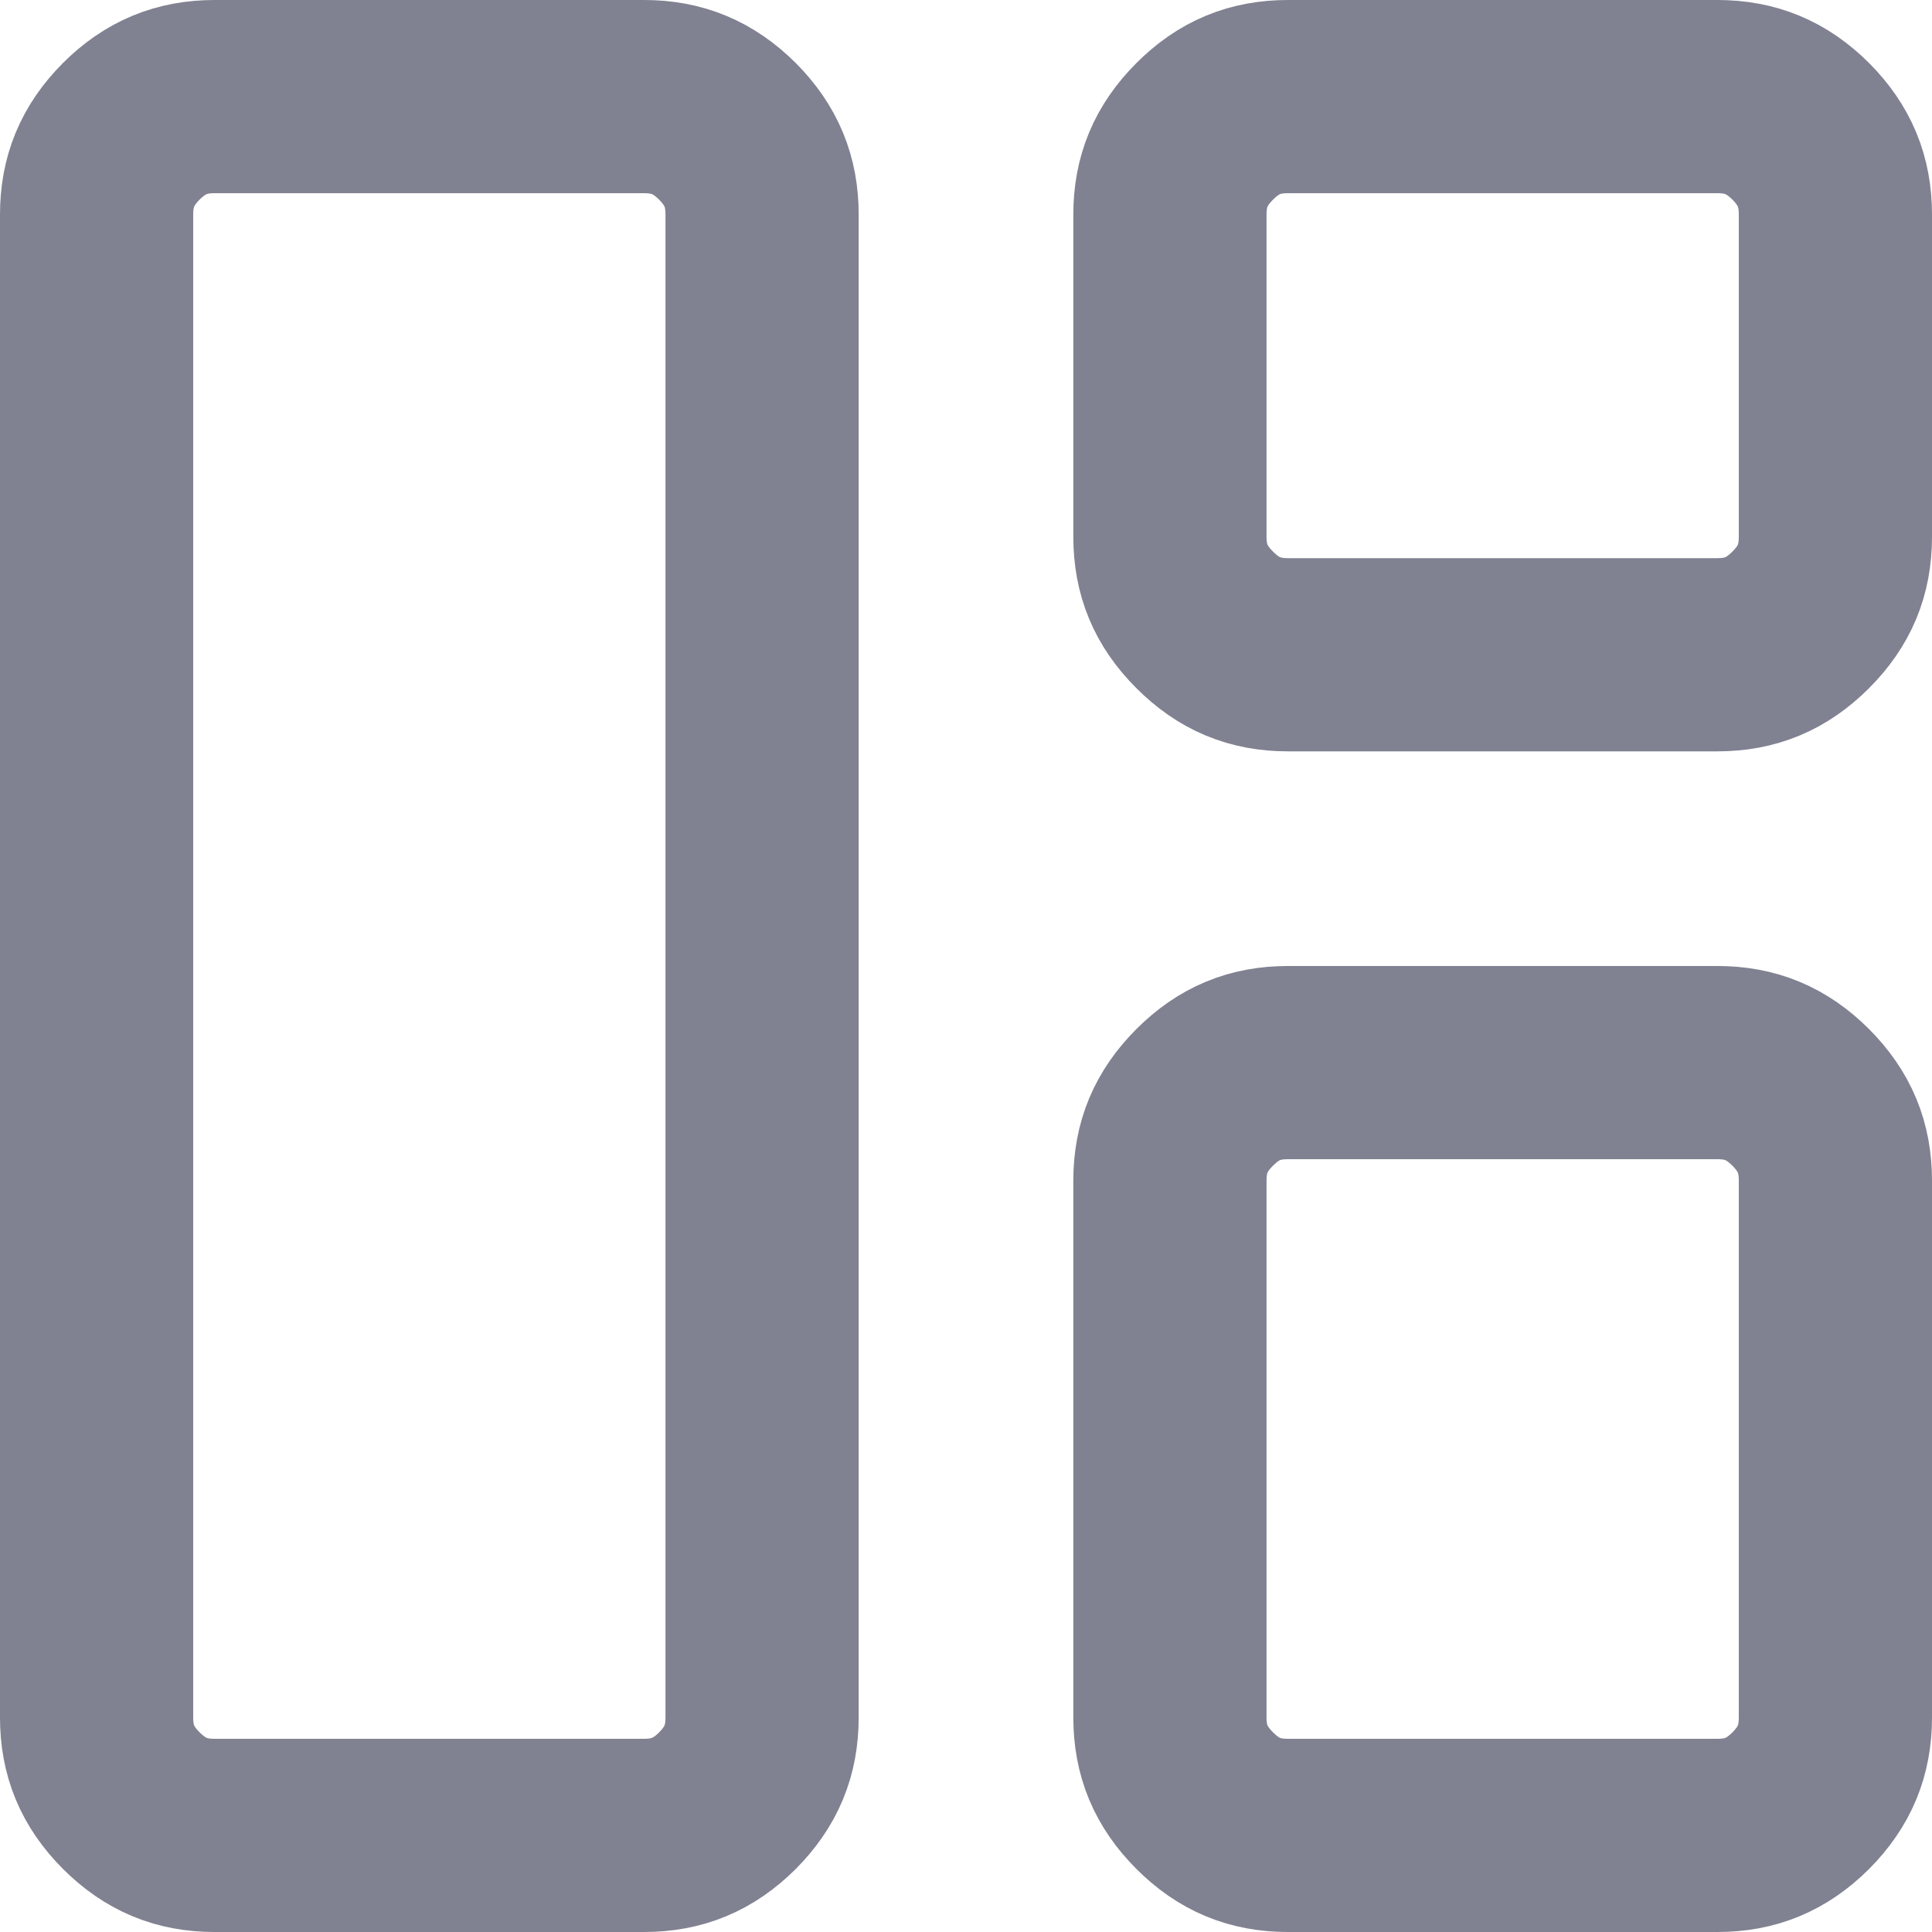 <svg width="20" height="20" viewBox="0 0 20 20" fill="none" xmlns="http://www.w3.org/2000/svg">
<path d="M12.472 6.418L12.471 6.417C12.222 6.168 12.111 5.899 12.111 5.556V2.222C12.111 1.879 12.222 1.609 12.472 1.359C12.72 1.111 12.989 1 13.333 1H17.778C18.122 1 18.391 1.111 18.641 1.359C18.889 1.609 19 1.878 19 2.222V5.556C19 5.9 18.889 6.169 18.641 6.417C18.391 6.667 18.121 6.778 17.778 6.778H13.333C12.99 6.778 12.721 6.667 12.472 6.418ZM2.222 19C1.878 19 1.609 18.889 1.359 18.64C1.111 18.391 1 18.122 1 17.778V2.222C1 1.878 1.111 1.609 1.359 1.359C1.609 1.111 1.878 1 2.222 1H6.667C7.01 1 7.28 1.111 7.53 1.359C7.778 1.609 7.889 1.878 7.889 2.222V17.778C7.889 18.122 7.778 18.391 7.53 18.641C7.28 18.889 7.01 19 6.667 19H2.222ZM13.333 19C12.989 19 12.72 18.889 12.472 18.641C12.222 18.391 12.111 18.121 12.111 17.778V12.222C12.111 11.879 12.222 11.609 12.472 11.359C12.72 11.111 12.989 11 13.333 11H17.778C18.122 11 18.391 11.111 18.64 11.359C18.889 11.609 19 11.878 19 12.222V17.778C19 18.122 18.889 18.391 18.641 18.641C18.391 18.889 18.122 19 17.778 19H13.333Z" stroke="#808191" stroke-width="2"/>
</svg>

